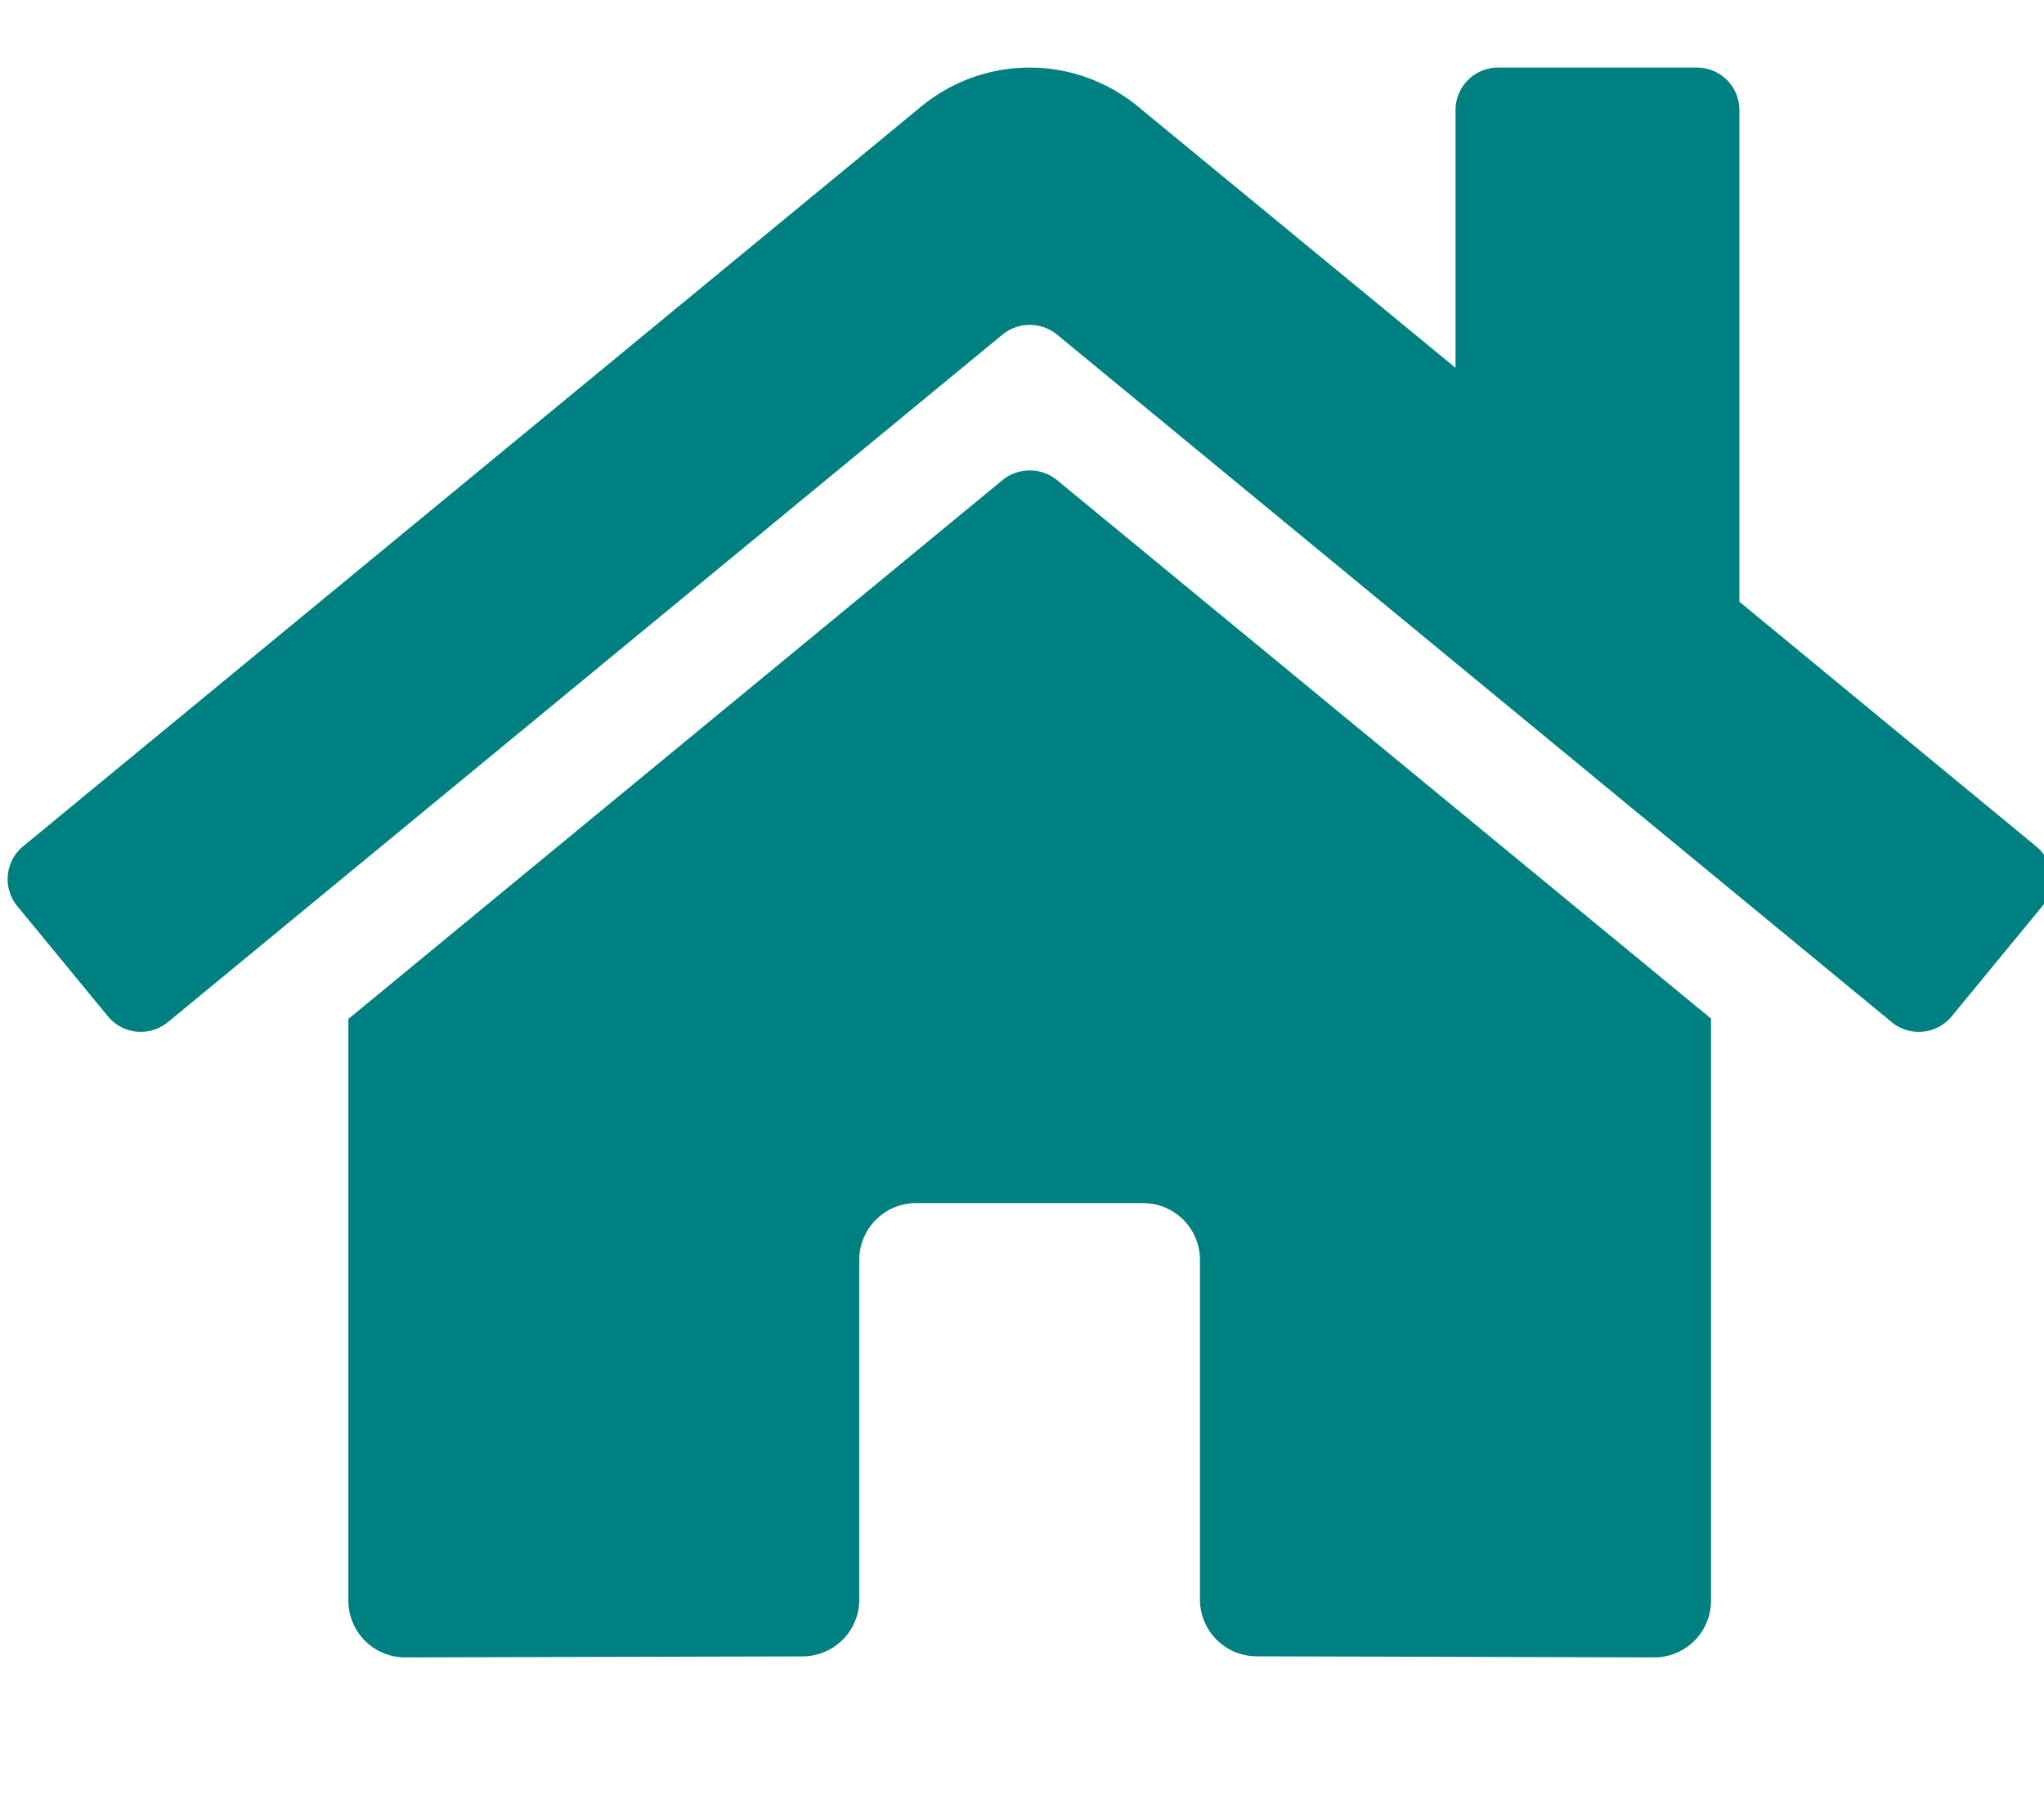 <?xml version="1.0" encoding="UTF-8" standalone="no"?>
<svg
   xmlns:dc="http://purl.org/dc/elements/1.1/"
   xmlns:cc="http://creativecommons.org/ns#"
   xmlns:rdf="http://www.w3.org/1999/02/22-rdf-syntax-ns#"
   xmlns:svg="http://www.w3.org/2000/svg"
   xmlns="http://www.w3.org/2000/svg"
   xmlns:sodipodi="http://sodipodi.sourceforge.net/DTD/sodipodi-0.dtd"
   xmlns:inkscape="http://www.inkscape.org/namespaces/inkscape"
   aria-hidden="true"
   focusable="false"
   data-prefix="fas"
   data-icon="home"
   class="svg-inline--fa fa-home fa-w-18"
   role="img"
   viewBox="0 0 576 512"
   version="1.1"
   id="svg4"
   sodipodi:docname="home-solid.svg"
   inkscape:version="0.92.5 (2060ec1f9f, 2020-04-08)">
  <defs
     id="defs8" />
  <sodipodi:namedview
     pagecolor="#ffffff"
     bordercolor="#666666"
     borderopacity="1"
     objecttolerance="10"
     gridtolerance="10"
     guidetolerance="10"
     inkscape:pageopacity="0"
     inkscape:pageshadow="2"
     inkscape:window-width="1366"
     inkscape:window-height="741"
     id="namedview6"
     showgrid="false"
     inkscape:zoom="0.4609375"
     inkscape:cx="288"
     inkscape:cy="256"
     inkscape:window-x="0"
     inkscape:window-y="0"
     inkscape:window-maximized="1"
     inkscape:current-layer="svg4" />
  <path
     d="m 282.539,135.243 -184.37,151.85 v 163.89 a 16,16 0 0 0 16,16 l 112.06,-0.29 a 16,16 0 0 0 15.92,-16 v -95.71 a 16,16 0 0 1 16,-16 h 64 a 16,16 0 0 1 16,16 v 95.64 a 16,16 0 0 0 16,16.05 l 112.02,0.31 a 16,16 0 0 0 16,-16 v -164 l -184.33,-151.74 a 12.19,12.19 0 0 0 -15.3,0 z m 291.23,103.21 -83.6,-68.91 V 31.033 a 12,12 0 0 0 -12,-12 h -56 a 12,12 0 0 0 -12,12 v 72.61 l -89.53,-73.66 a 48,48 0 0 0 -61,0 L 6.509,238.453 a 12,12 0 0 0 -1.6,16.9 l 25.5,31 a 12,12 0 0 0 16.91,1.63 L 282.539,94.243 a 12.19,12.19 0 0 1 15.3,0 l 235.23,193.74 a 12,12 0 0 0 16.9,-1.6 l 25.5,-31 a 12,12 0 0 0 -1.7,-16.93 z"
     id="path2"
     inkscape:connector-curvature="0"
     style="fill:#008080" />
</svg>
